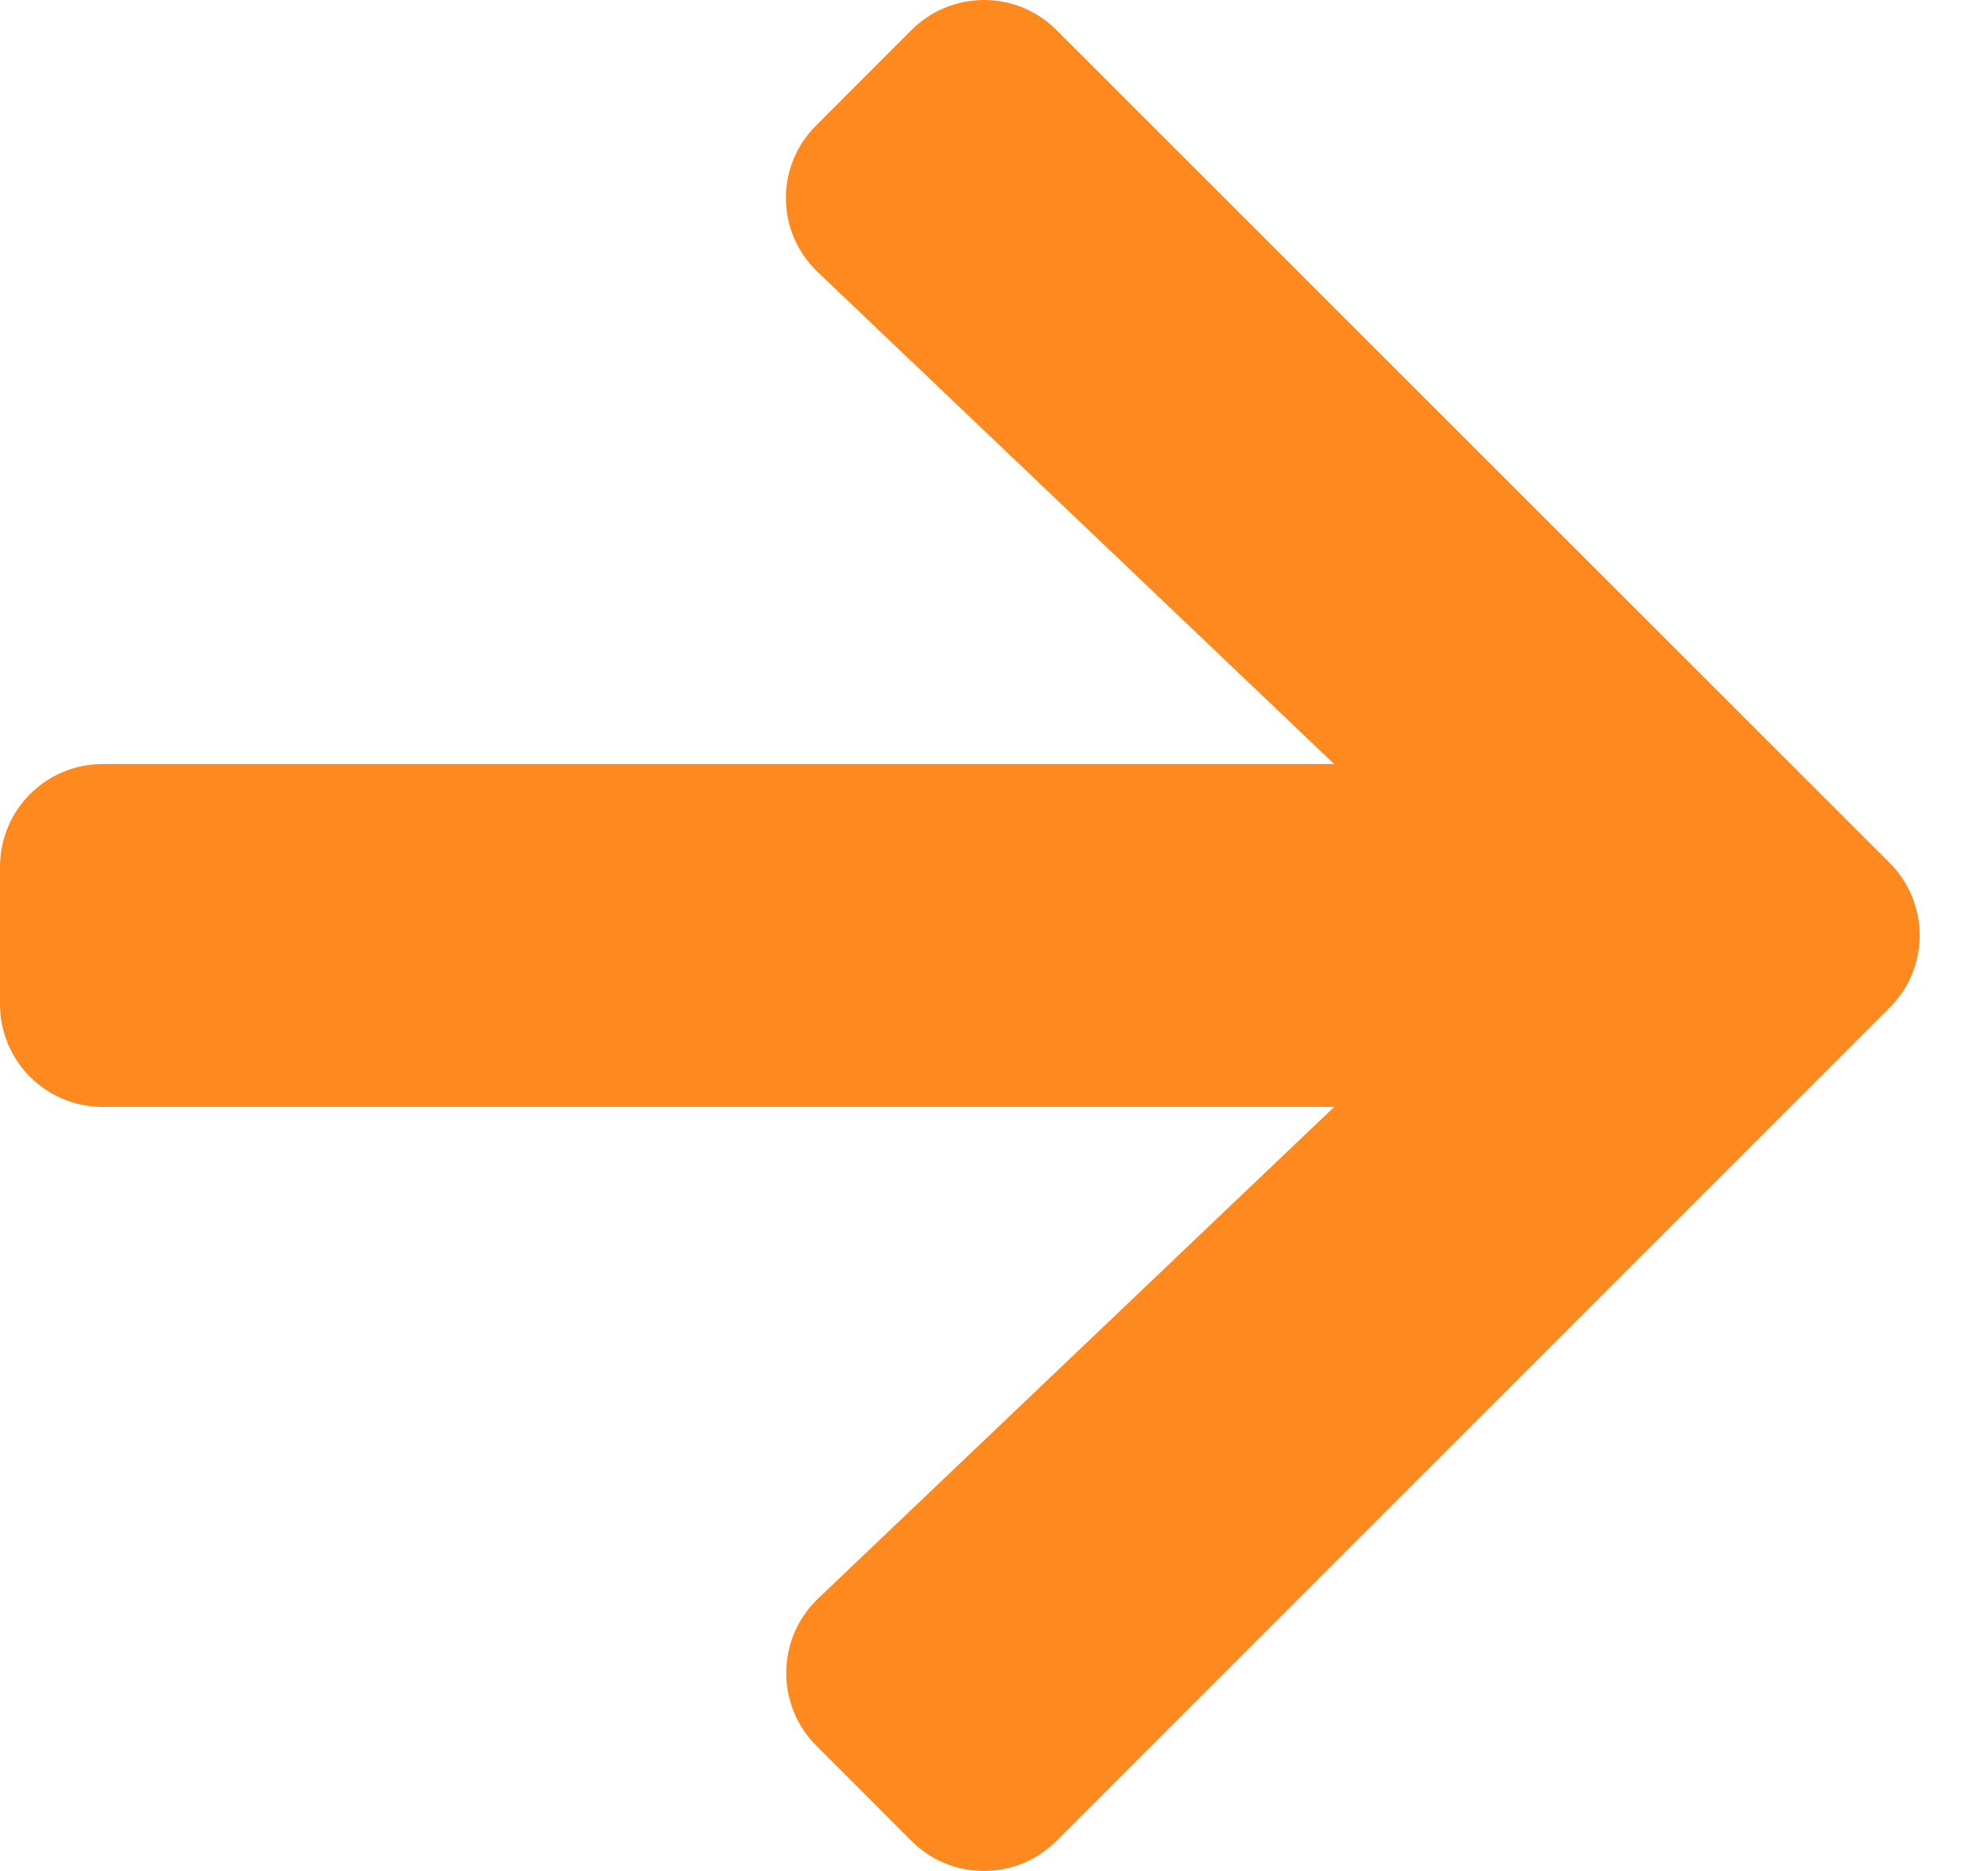 <svg width="17" height="16" viewBox="0 0 17 16" fill="none" xmlns="http://www.w3.org/2000/svg">
<path id="Vector" d="M6.98 1.072L7.793 0.258C8.137 -0.086 8.694 -0.086 9.035 0.258L16.157 7.377C16.502 7.722 16.502 8.278 16.157 8.619L9.035 15.742C8.691 16.086 8.134 16.086 7.793 15.742L6.98 14.928C6.632 14.58 6.639 14.012 6.994 13.672L11.409 9.466H0.879C0.392 9.466 0 9.074 0 8.586V7.414C0 6.926 0.392 6.534 0.879 6.534H11.409L6.994 2.328C6.635 1.988 6.628 1.42 6.98 1.072Z" fill="#FE8A1F"/>
</svg>
